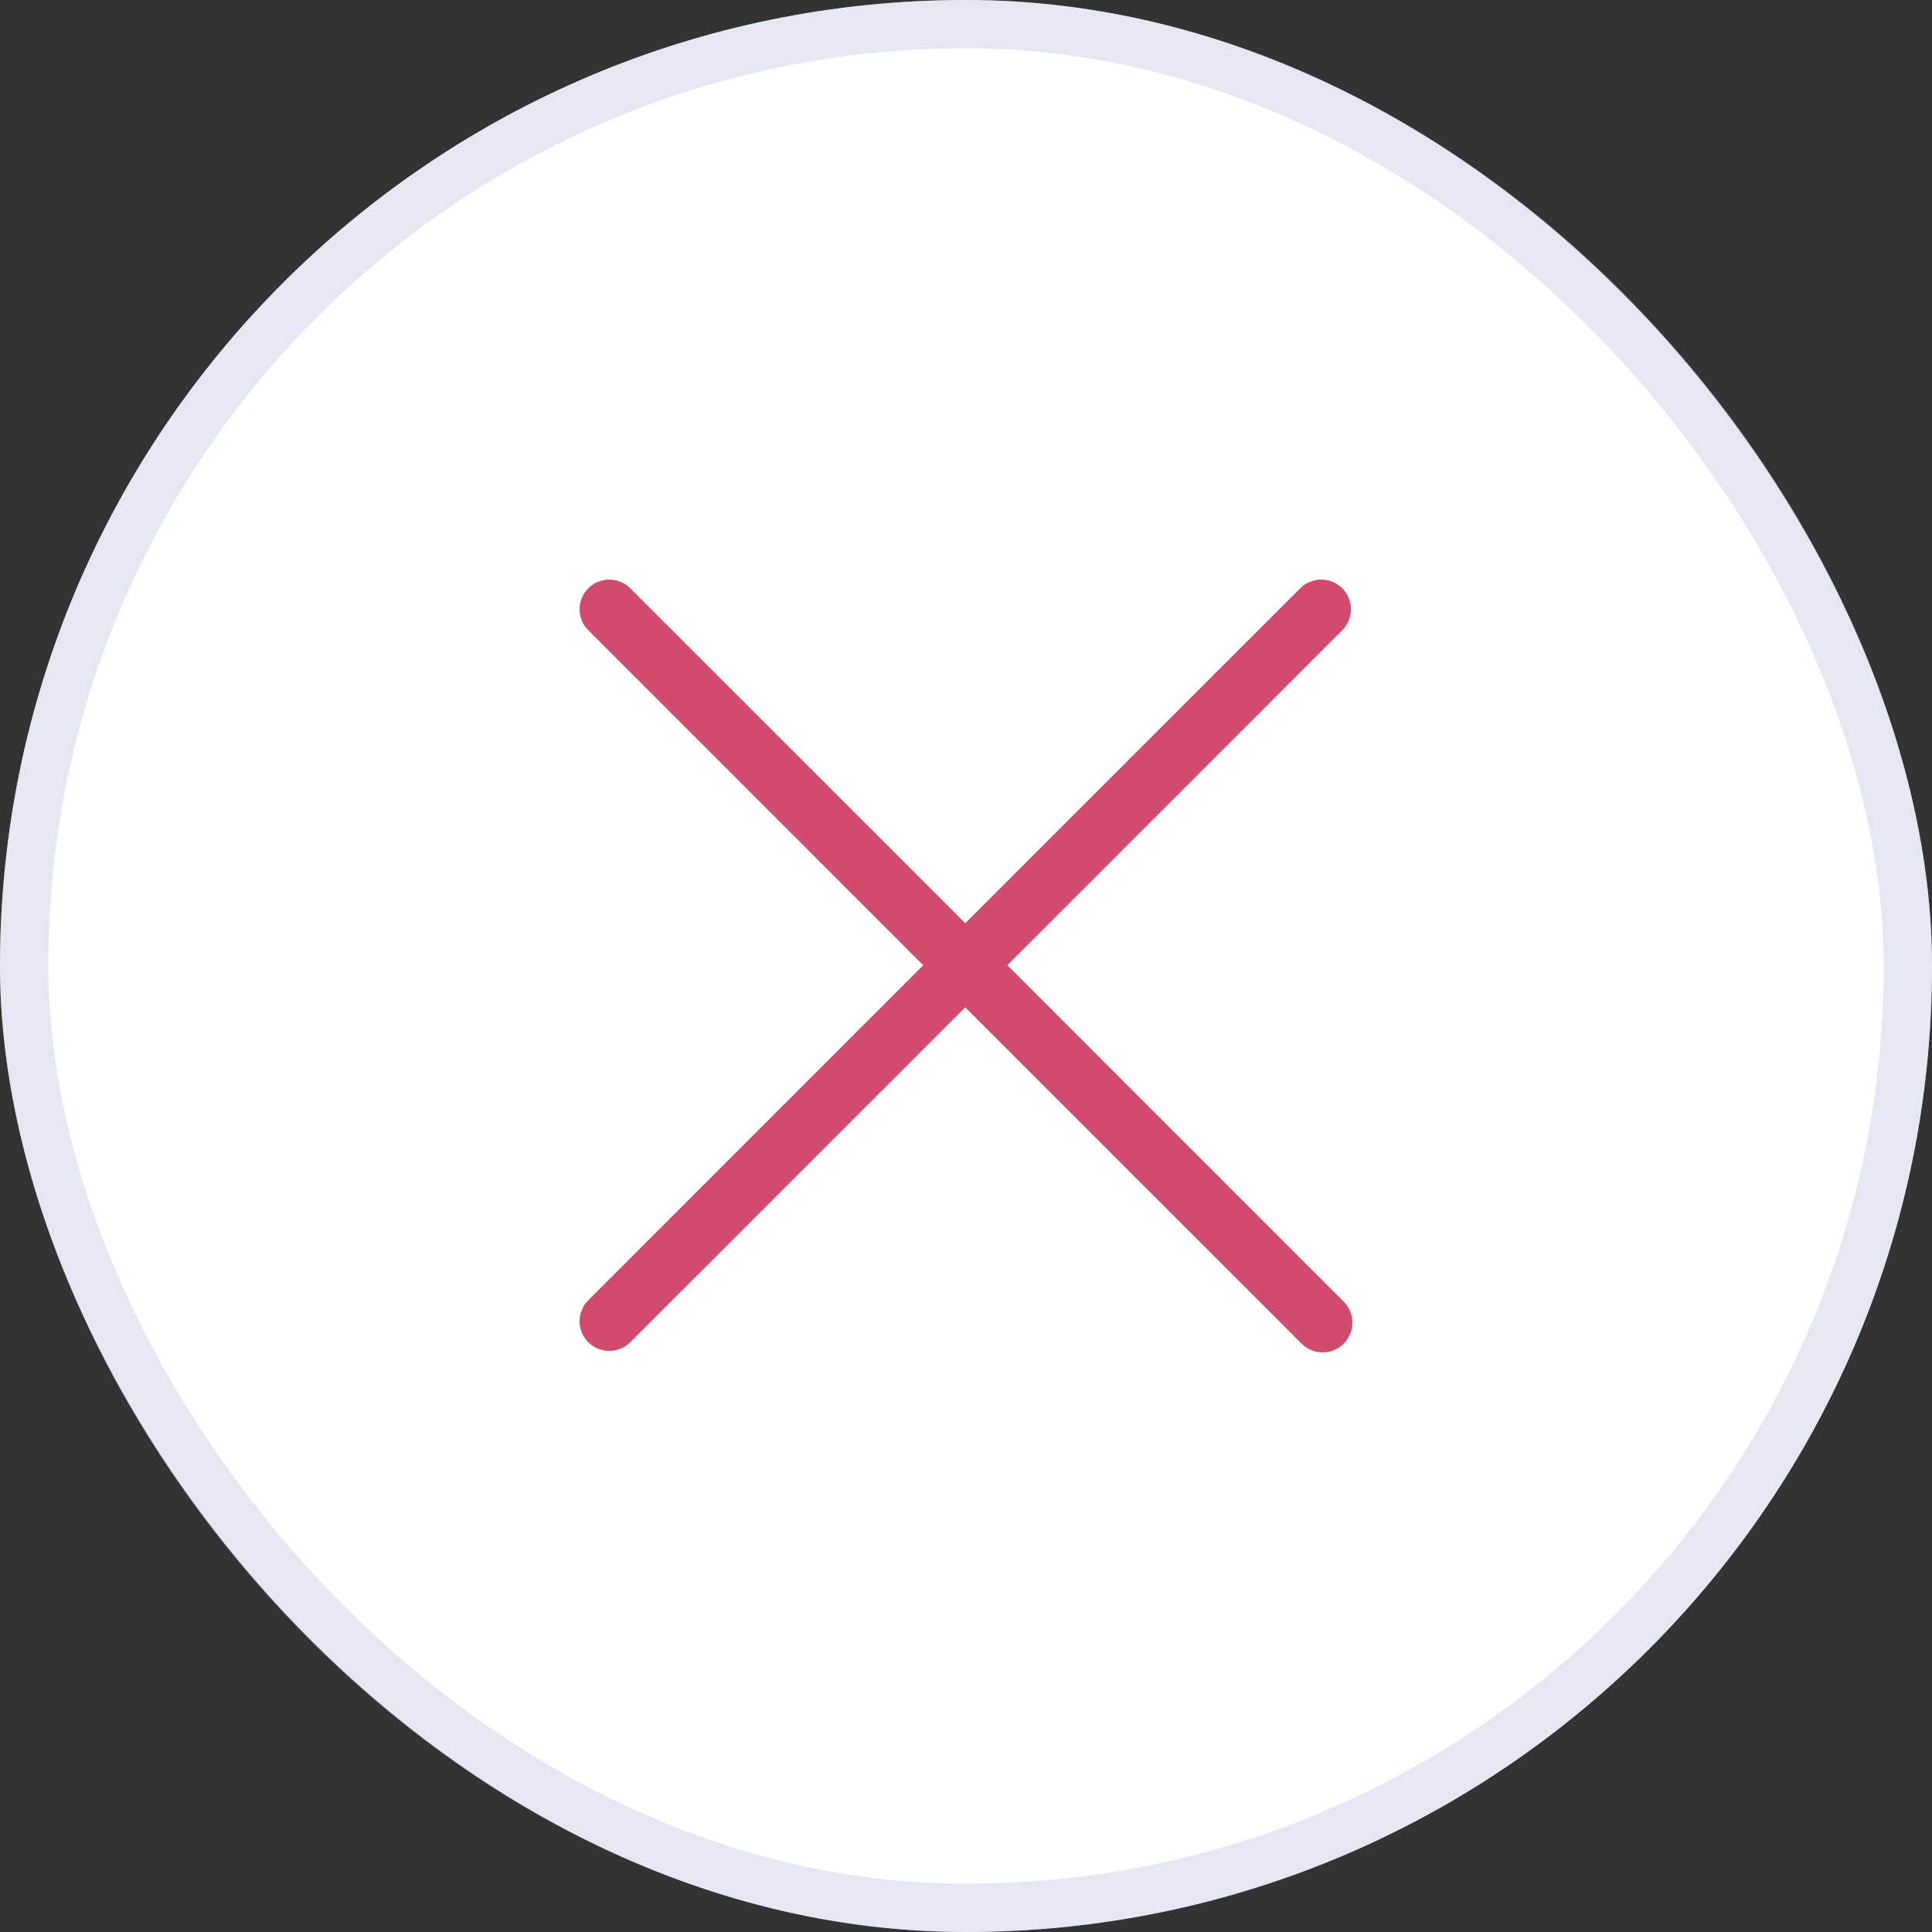 <svg width="20" height="20" viewBox="0 0 20 20" fill="none" xmlns="http://www.w3.org/2000/svg">
<rect x="0" y="0" width="20" height="20" fill="#333333" stroke="none"/>
<rect width="20" height="20" rx="10" fill="white"/>
<rect x="0.25" y="0.25" width="19.5" height="19.5" rx="9.75" stroke="#BFC6E0" stroke-opacity="0.4" stroke-width="0.5"/>
<path d="M13.902 13.467C13.932 13.495 13.957 13.529 13.973 13.567C13.99 13.605 13.999 13.646 14 13.687C14.001 13.728 13.993 13.769 13.978 13.807C13.962 13.846 13.939 13.881 13.91 13.91C13.881 13.939 13.846 13.962 13.807 13.978C13.769 13.993 13.728 14.001 13.687 14C13.646 13.999 13.605 13.99 13.567 13.973C13.529 13.957 13.495 13.932 13.467 13.902L9.992 10.428L6.517 13.902C6.459 13.956 6.382 13.986 6.302 13.985C6.223 13.983 6.146 13.951 6.09 13.895C6.034 13.838 6.001 13.762 6 13.682C5.999 13.603 6.028 13.525 6.083 13.467L9.557 9.992L6.083 6.517C6.028 6.459 5.999 6.382 6 6.302C6.001 6.223 6.034 6.146 6.09 6.09C6.146 6.034 6.223 6.001 6.302 6C6.382 5.999 6.459 6.028 6.517 6.083L9.992 9.557L13.467 6.083C13.525 6.028 13.603 5.999 13.682 6C13.762 6.001 13.838 6.034 13.895 6.09C13.951 6.146 13.983 6.223 13.985 6.302C13.986 6.382 13.956 6.459 13.902 6.517L10.428 9.992L13.902 13.467Z" fill="#D24B6C"/>
</svg>
